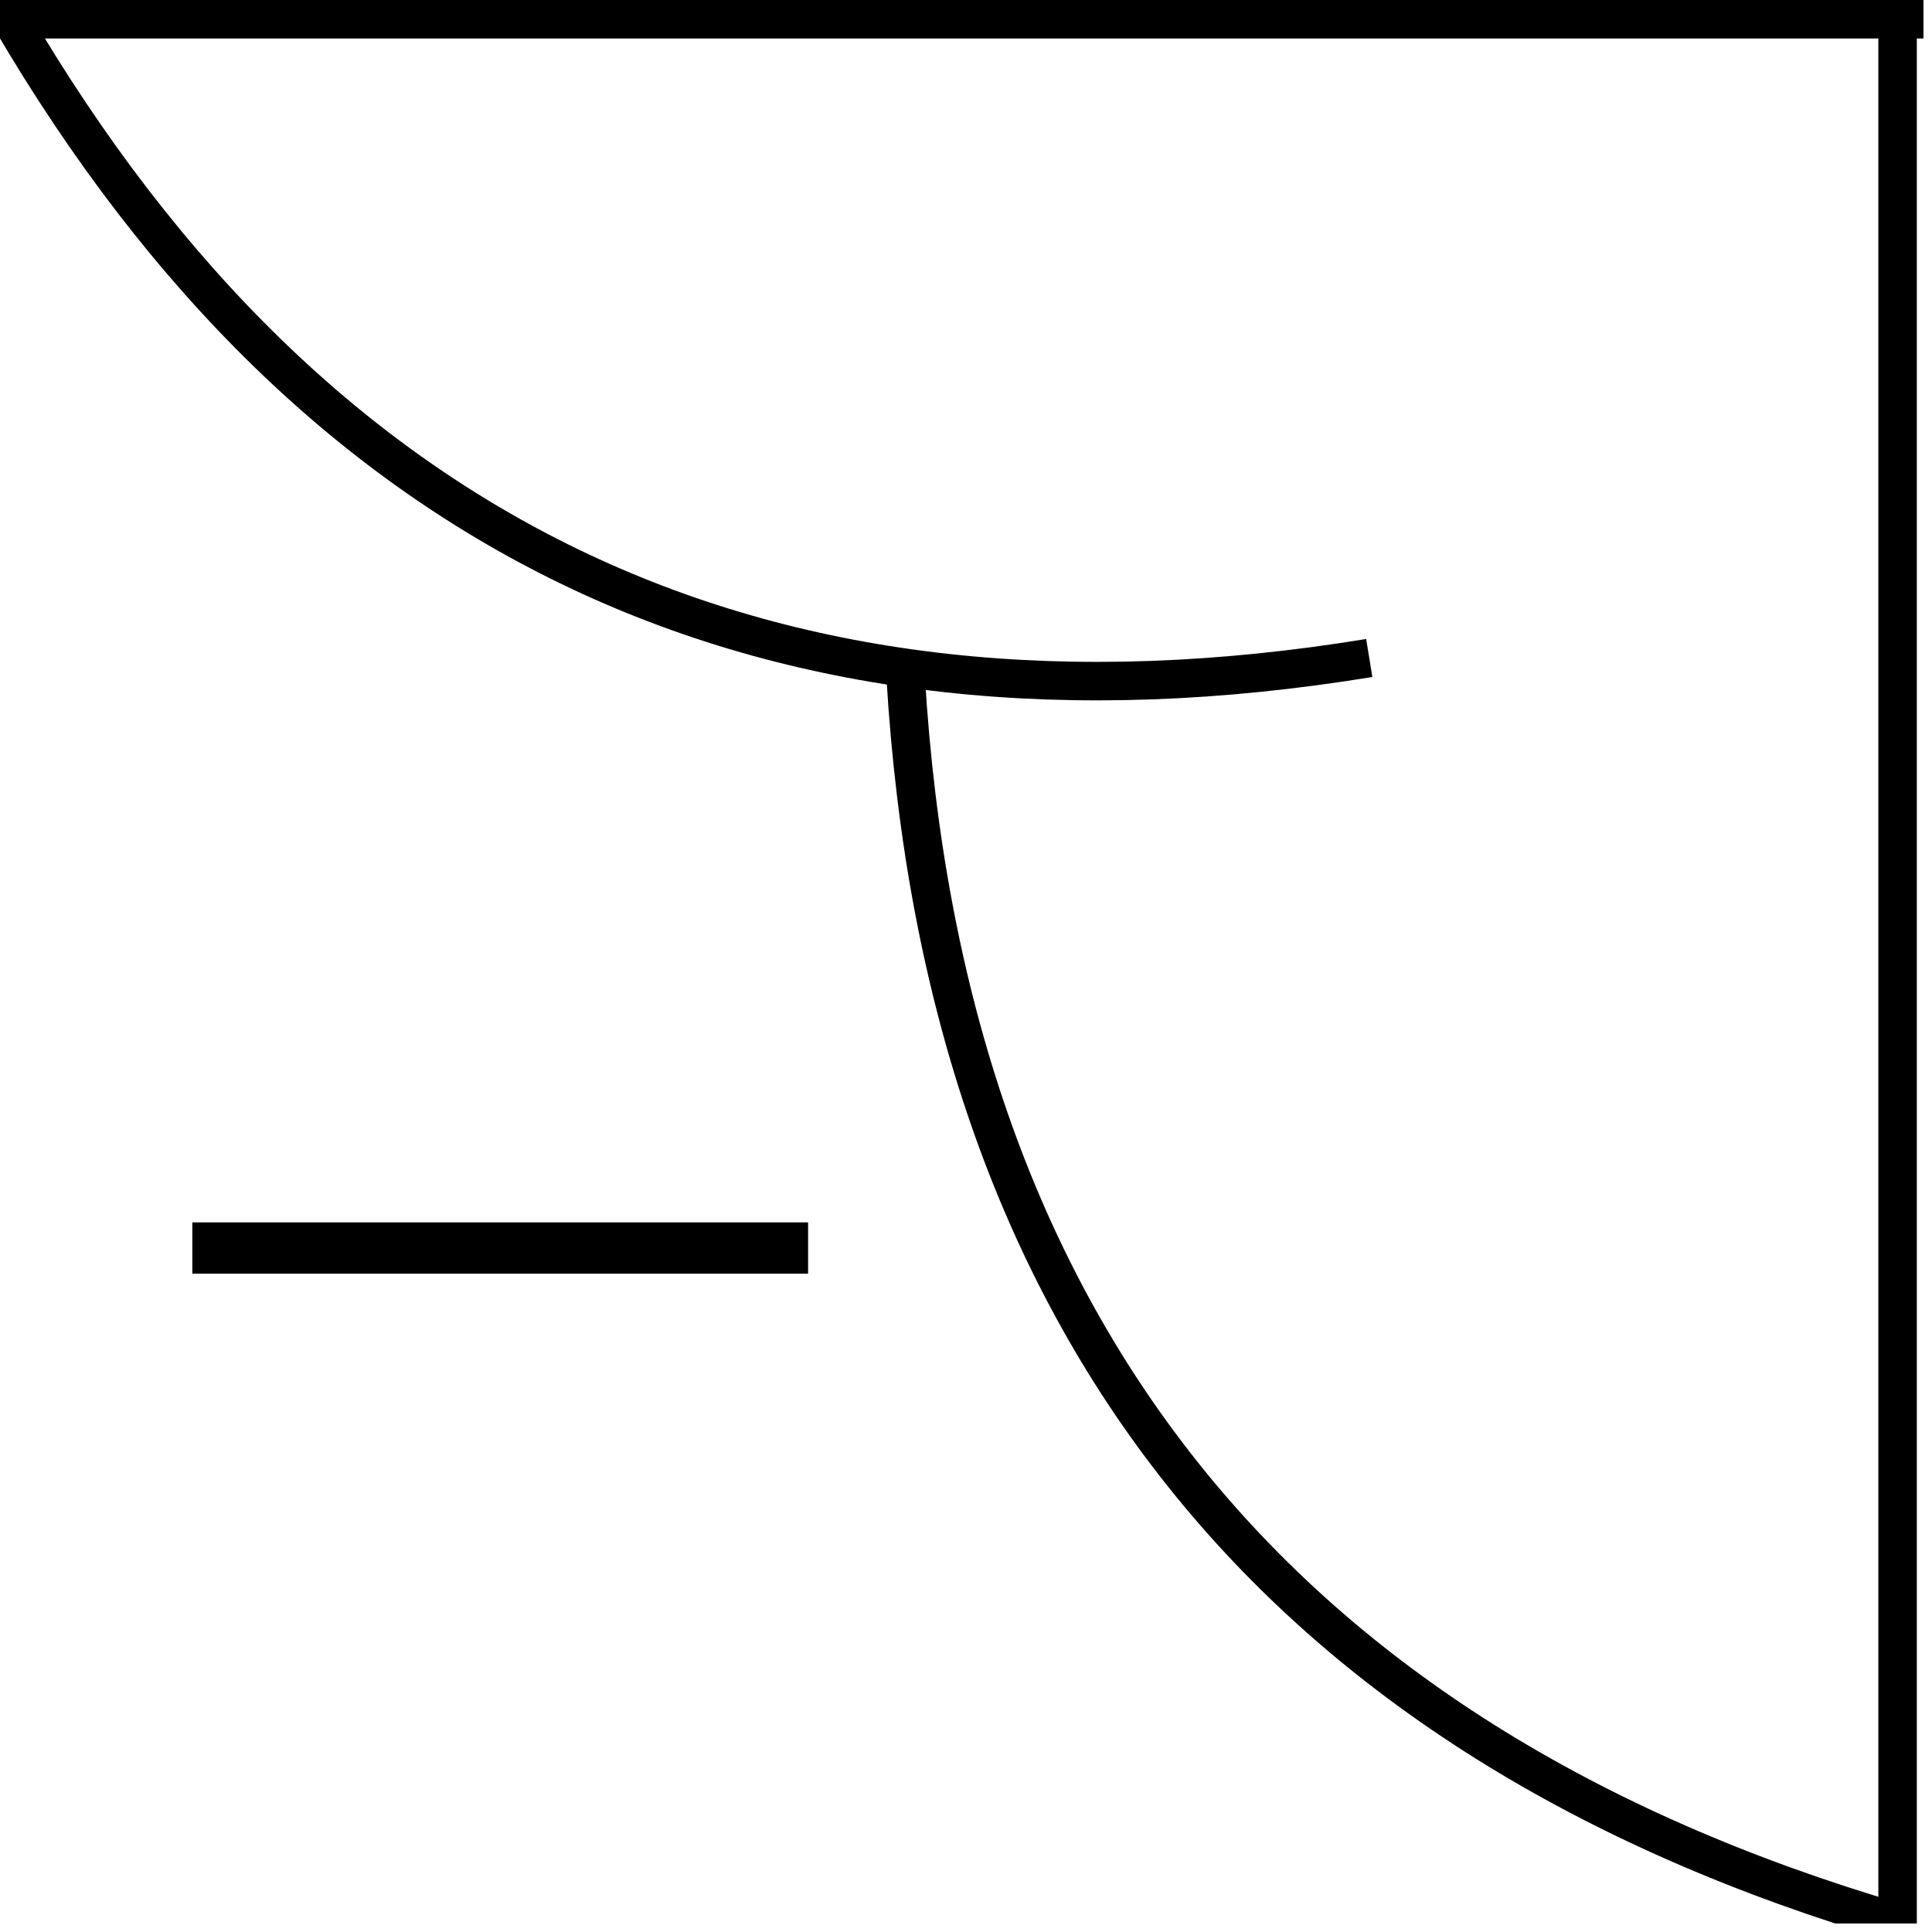 <svg xmlns="http://www.w3.org/2000/svg" xmlns:xlink="http://www.w3.org/1999/xlink" width="150" zoomAndPan="magnify" viewBox="0 0 112.5 112.5" height="150" preserveAspectRatio="xMidYMid meet" version="1.0"><defs><clipPath id="d27175bded"><path d="M 0 0 L 112.004 0 L 112.004 3 L 0 3 Z M 0 0 " clip-rule="nonzero"/></clipPath><clipPath id="4f7afbe14d"><path d="M 40 26 L 112.004 26 L 112.004 112.004 L 40 112.004 Z M 40 26 " clip-rule="nonzero"/></clipPath><clipPath id="5b3421d1de"><path d="M 109 0 L 112 0 L 112 112.004 L 109 112.004 Z M 109 0 " clip-rule="nonzero"/></clipPath></defs><g clip-path="url(#d27175bded)"><path stroke-linecap="butt" transform="matrix(0.747, 0, 0, 0.747, 0, 0)" fill="none" stroke-linejoin="miter" d="M -0 1.501 L 150.002 1.501 " stroke="#000000" stroke-width="3" stroke-opacity="1" stroke-miterlimit="4"/></g><path stroke-linecap="butt" transform="matrix(0.676, 0.318, -0.318, 0.676, 0.452, 0.001)" fill="none" stroke-linejoin="miter" d="M 0.849 1.236 C 39.852 28.017 78.859 28.017 117.859 1.235 " stroke="#000000" stroke-width="3" stroke-opacity="1" stroke-miterlimit="4"/><g clip-path="url(#4f7afbe14d)"><path stroke-linecap="butt" transform="matrix(0.465, 0.584, -0.584, 0.465, 53.05, 38.322)" fill="none" stroke-linejoin="miter" d="M 0.861 1.226 C 42.278 30.355 83.698 30.354 125.117 1.227 " stroke="#000000" stroke-width="3" stroke-opacity="1" stroke-miterlimit="4"/></g><g clip-path="url(#5b3421d1de)"><path stroke-linecap="butt" transform="matrix(0, 0.747, -0.747, 0, 111.617, 1.12)" fill="none" stroke-linejoin="miter" d="M 0.001 1.501 L 149.998 1.501 " stroke="#000000" stroke-width="3" stroke-opacity="1" stroke-miterlimit="4"/></g><path stroke-linecap="butt" transform="matrix(0.747, 0, 0, 0.747, 11.2, 71.178)" fill="none" stroke-linejoin="miter" d="M -0.001 2.001 L 47.998 2.001 " stroke="#000000" stroke-width="4" stroke-opacity="1" stroke-miterlimit="4"/></svg>